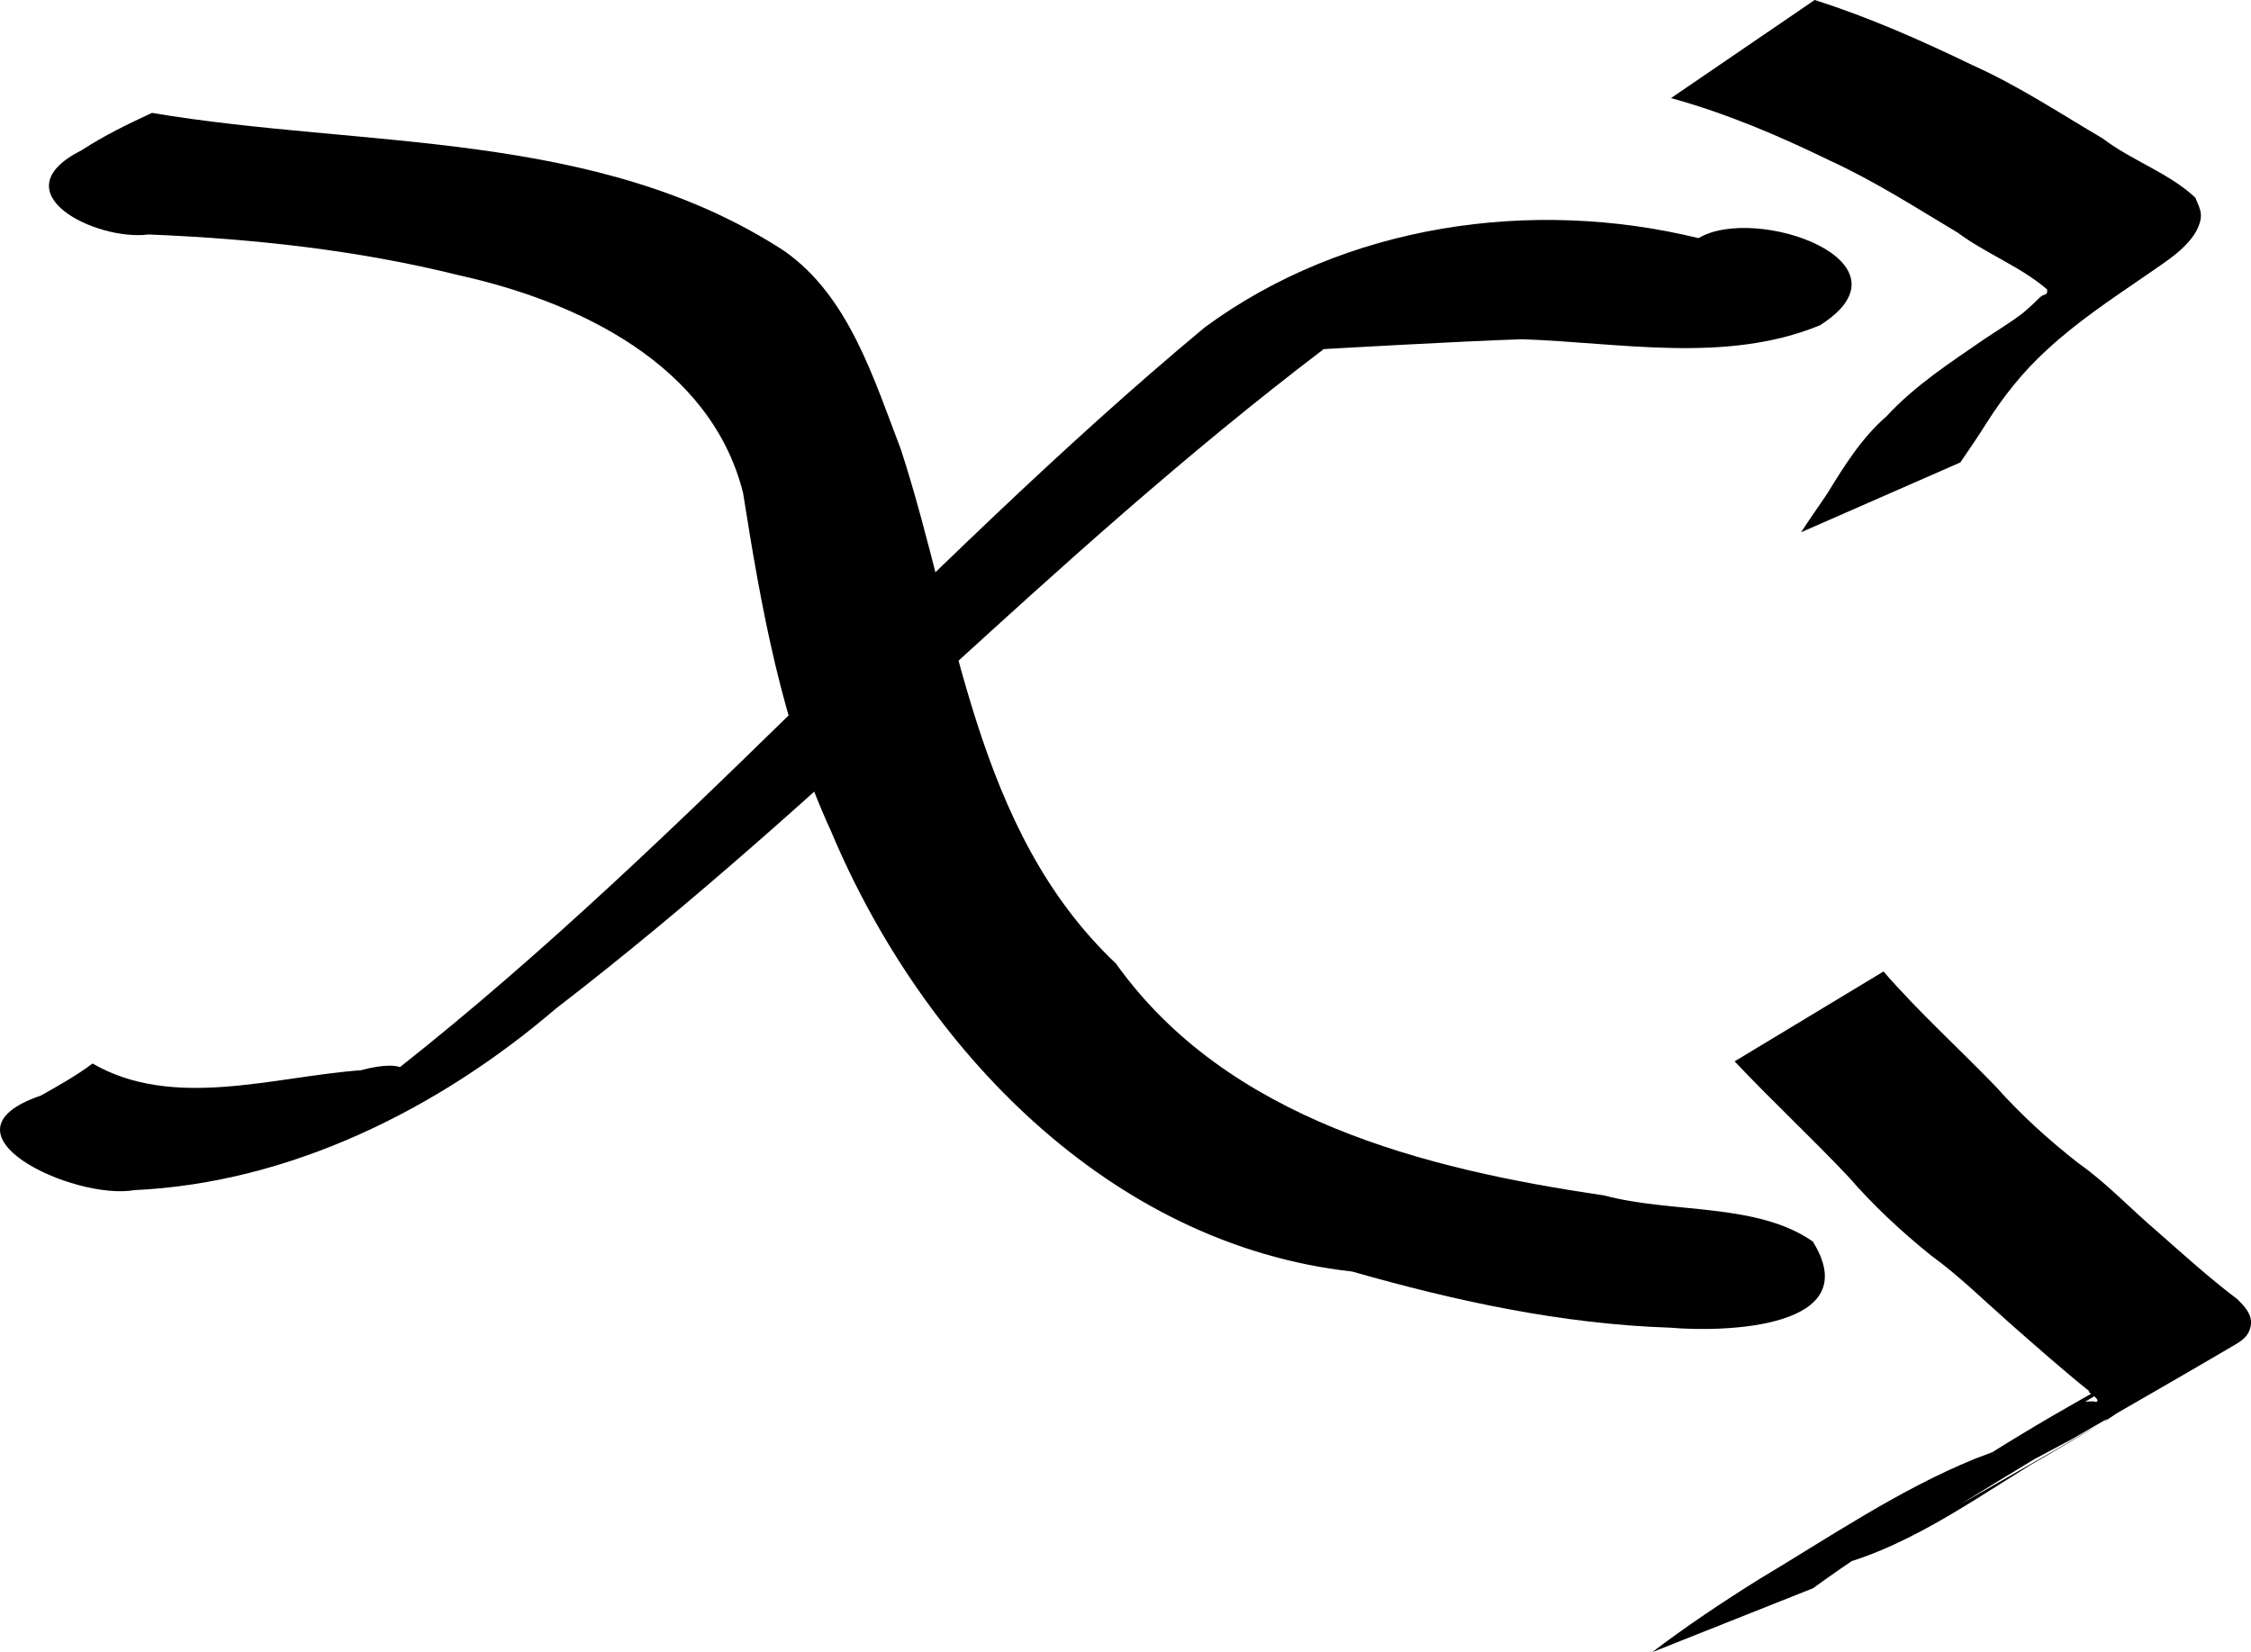 <?xml version="1.0" encoding="UTF-8" standalone="no"?>
<!-- Created with Inkscape (http://www.inkscape.org/) -->

<svg
   xmlns:dc="http://purl.org/dc/elements/1.1/"
   xmlns:cc="http://creativecommons.org/ns#"
   xmlns:rdf="http://www.w3.org/1999/02/22-rdf-syntax-ns#"
   xmlns:svg="http://www.w3.org/2000/svg"
   xmlns="http://www.w3.org/2000/svg"
   xmlns:sodipodi="http://sodipodi.sourceforge.net/DTD/sodipodi-0.dtd"
   xmlns:inkscape="http://www.inkscape.org/namespaces/inkscape"
   width="36.323mm"
   height="26.662mm"
   viewBox="0 0 36.323 26.662"
   version="1.1"
   id="svg8"
   inkscape:version="0.92.3 (2405546, 2018-03-11)"
   sodipodi:docname="random.svg">
  <defs
     id="defs2" />
  <sodipodi:namedview
     id="base"
     pagecolor="#ffffff"
     bordercolor="#666666"
     borderopacity="1.0"
     inkscape:pageopacity="0.0"
     inkscape:pageshadow="2"
     inkscape:zoom="3.959798"
     inkscape:cx="33.889962"
     inkscape:cy="96.261549"
     inkscape:document-units="mm"
     inkscape:current-layer="layer1"
     showgrid="false"
     inkscape:window-width="2496"
     inkscape:window-height="1417"
     inkscape:window-x="56"
     inkscape:window-y="-8"
     inkscape:window-maximized="1" />
  <g
     inkscape:label="Layer 1"
     inkscape:groupmode="layer"
     id="layer1"
     transform="translate(-50.155,-149.811)">
    <path
       style="fill:#000000;fill-opacity:1;stroke:none;stroke-width:4.796;stroke-linejoin:round;stroke-miterlimit:4;stroke-dasharray:none;stroke-opacity:1;paint-order:normal"
       d="m 51.649,166.975 c 1.303,0.753 2.919,0.212 4.331,0.108 0.766,-0.21 1.012,0.07 0.13,0.339 4.845,-3.718 8.803,-8.432 13.488,-12.33 2.26,-1.661 5.269,-2.096 7.965,-1.438 0.925,-0.553 3.577,0.386 1.957,1.408 -1.52,0.621 -3.209,0.278 -4.804,0.224 -1.012,0.032 -3.201,0.159 -3.201,0.159 -4.542,3.457 -7.877,7.167 -12.397,10.649 -1.889,1.617 -4.282,2.808 -6.795,2.924 -0.972,0.17 -3.302,-0.914 -1.509,-1.526 0.285,-0.161 0.573,-0.32 0.835,-0.518 z"
       id="path948"
       inkscape:connector-curvature="0"
       sodipodi:nodetypes="cccccccccccc" />
    <path
       style="fill:#000000;fill-opacity:1;stroke:none;stroke-width:4.796;stroke-linejoin:round;stroke-miterlimit:4;stroke-dasharray:none;stroke-opacity:1;paint-order:normal"
       id="path950"
       d="m 79.437,149.811 c 0.886,0.281 1.73,0.657 2.565,1.06 0.73,0.329 1.397,0.771 2.085,1.176 0.467,0.357 1.062,0.551 1.492,0.953 0.057,0.145 0.121,0.233 0.076,0.395 -0.108,0.383 -0.572,0.646 -0.869,0.858 -0.551,0.379 -1.108,0.747 -1.599,1.202 -0.382,0.347 -0.7,0.747 -0.976,1.182 -0.134,0.217 -0.281,0.426 -0.423,0.637 0,0 -2.57,1.127 -2.57,1.127 v 0 c 0.137,-0.215 0.287,-0.419 0.427,-0.632 0.274,-0.446 0.551,-0.892 0.952,-1.24 0.462,-0.501 1.033,-0.869 1.591,-1.254 0.193,-0.13 0.393,-0.249 0.579,-0.389 0.07,-0.052 0.132,-0.114 0.197,-0.171 0.045,-0.042 0.086,-0.089 0.135,-0.127 0.024,-0.019 0.062,-0.018 0.082,-0.042 0.014,-0.016 0.005,-0.043 0.007,-0.064 -0.43,-0.37 -0.989,-0.578 -1.444,-0.917 -0.678,-0.405 -1.343,-0.834 -2.063,-1.163 -0.826,-0.403 -1.673,-0.763 -2.562,-1.008 0,0 2.318,-1.583 2.318,-1.583 z"
       inkscape:connector-curvature="0" />
    <path
       style="fill:#000000;fill-opacity:1;stroke:none;stroke-width:4.796;stroke-linejoin:round;stroke-miterlimit:4;stroke-dasharray:none;stroke-opacity:1;paint-order:normal"
       d="m 52.607,151.633 c 3.418,0.576 7.176,0.257 10.203,2.228 1.043,0.73 1.443,2.06 1.882,3.203 0.925,2.837 1.18,6.134 3.471,8.298 1.795,2.517 4.981,3.318 7.875,3.741 1.092,0.295 2.463,0.112 3.369,0.744 0.869,1.397 -1.4,1.469 -2.3,1.391 -1.744,-0.057 -3.468,-0.43 -5.132,-0.906 -3.923,-0.436 -6.944,-3.612 -8.409,-7.104 -0.796,-1.726 -1.127,-3.605 -1.421,-5.465 -0.523,-2.072 -2.667,-3.086 -4.582,-3.509 -1.643,-0.409 -3.323,-0.59 -5.01,-0.659 -0.853,0.111 -2.435,-0.677 -1.08,-1.36 0.359,-0.234 0.745,-0.423 1.134,-0.602 z"
       id="path952"
       inkscape:connector-curvature="0" />
    <path
       style="fill:#000000;fill-opacity:1;stroke:none;stroke-width:4.796;stroke-linejoin:round;stroke-miterlimit:4;stroke-dasharray:none;stroke-opacity:1;paint-order:normal"
       id="path954"
       d="m 80.546,165.487 c 0.569,0.657 1.216,1.24 1.819,1.865 0.401,0.451 0.848,0.855 1.322,1.227 0.462,0.324 0.844,0.738 1.272,1.101 0.424,0.373 0.841,0.752 1.292,1.093 0.115,0.109 0.256,0.254 0.223,0.435 -0.029,0.161 -0.132,0.233 -0.262,0.31 -0.873,0.514 -1.753,1.015 -2.629,1.522 -0.281,0.148 -0.56,0.297 -0.84,0.447 -0.089,0.048 -0.353,0.198 -0.265,0.148 2.288,-1.312 2.856,-1.694 1.965,-1.104 -1.135,0.769 1.355,-0.912 -2.794,1.643 -0.724,0.446 2.942,-1.71 2.212,-1.273 -0.853,0.511 -1.72,0.999 -2.582,1.494 -0.065,0.037 -0.267,0.14 -0.202,0.103 0.737,-0.427 1.478,-0.847 2.217,-1.271 -1.128,0.664 -2.216,1.502 -3.496,1.849 -0.165,0.066 -0.295,0.186 -0.455,0.263 -0.054,0.026 -0.217,0.099 -0.165,0.069 3.528,-2.056 2.785,-1.609 1.964,-1.112 -0.592,0.36 -1.171,0.739 -1.731,1.147 0,0 -2.596,1.032 -2.596,1.032 v 0 c 0.552,-0.419 1.126,-0.803 1.713,-1.17 1.144,-0.683 2.261,-1.447 3.494,-1.951 0.18,-0.066 0.36,-0.134 0.535,-0.213 0.057,-0.026 0.223,-0.114 0.169,-0.083 -4.118,2.422 -2.818,1.646 -2.049,1.187 0.863,-0.502 1.725,-1.006 2.589,-1.507 0.065,-0.038 0.263,-0.148 0.198,-0.11 -0.74,0.431 -2.958,1.725 -2.222,1.288 8.579,-5.093 -1.485,0.982 0.587,-0.363 1.267,-0.834 2.604,-1.548 3.934,-2.274 -0.723,0.42 -1.447,0.838 -2.17,1.26 -0.059,0.035 0.115,-0.076 0.18,-0.098 0.048,-0.016 0.102,-0.011 0.153,-0.014 0.023,-0.001 0.052,0.016 0.069,5.3e-4 0.048,-0.045 -0.214,-0.187 -0.118,-0.157 -0.443,-0.356 -0.868,-0.733 -1.295,-1.108 -0.418,-0.369 -0.814,-0.761 -1.267,-1.09 -0.478,-0.385 -0.928,-0.803 -1.33,-1.267 -0.6,-0.635 -1.241,-1.231 -1.84,-1.866 0,0 2.403,-1.45 2.403,-1.45 z"
       inkscape:connector-curvature="0" />
  </g>
</svg>
